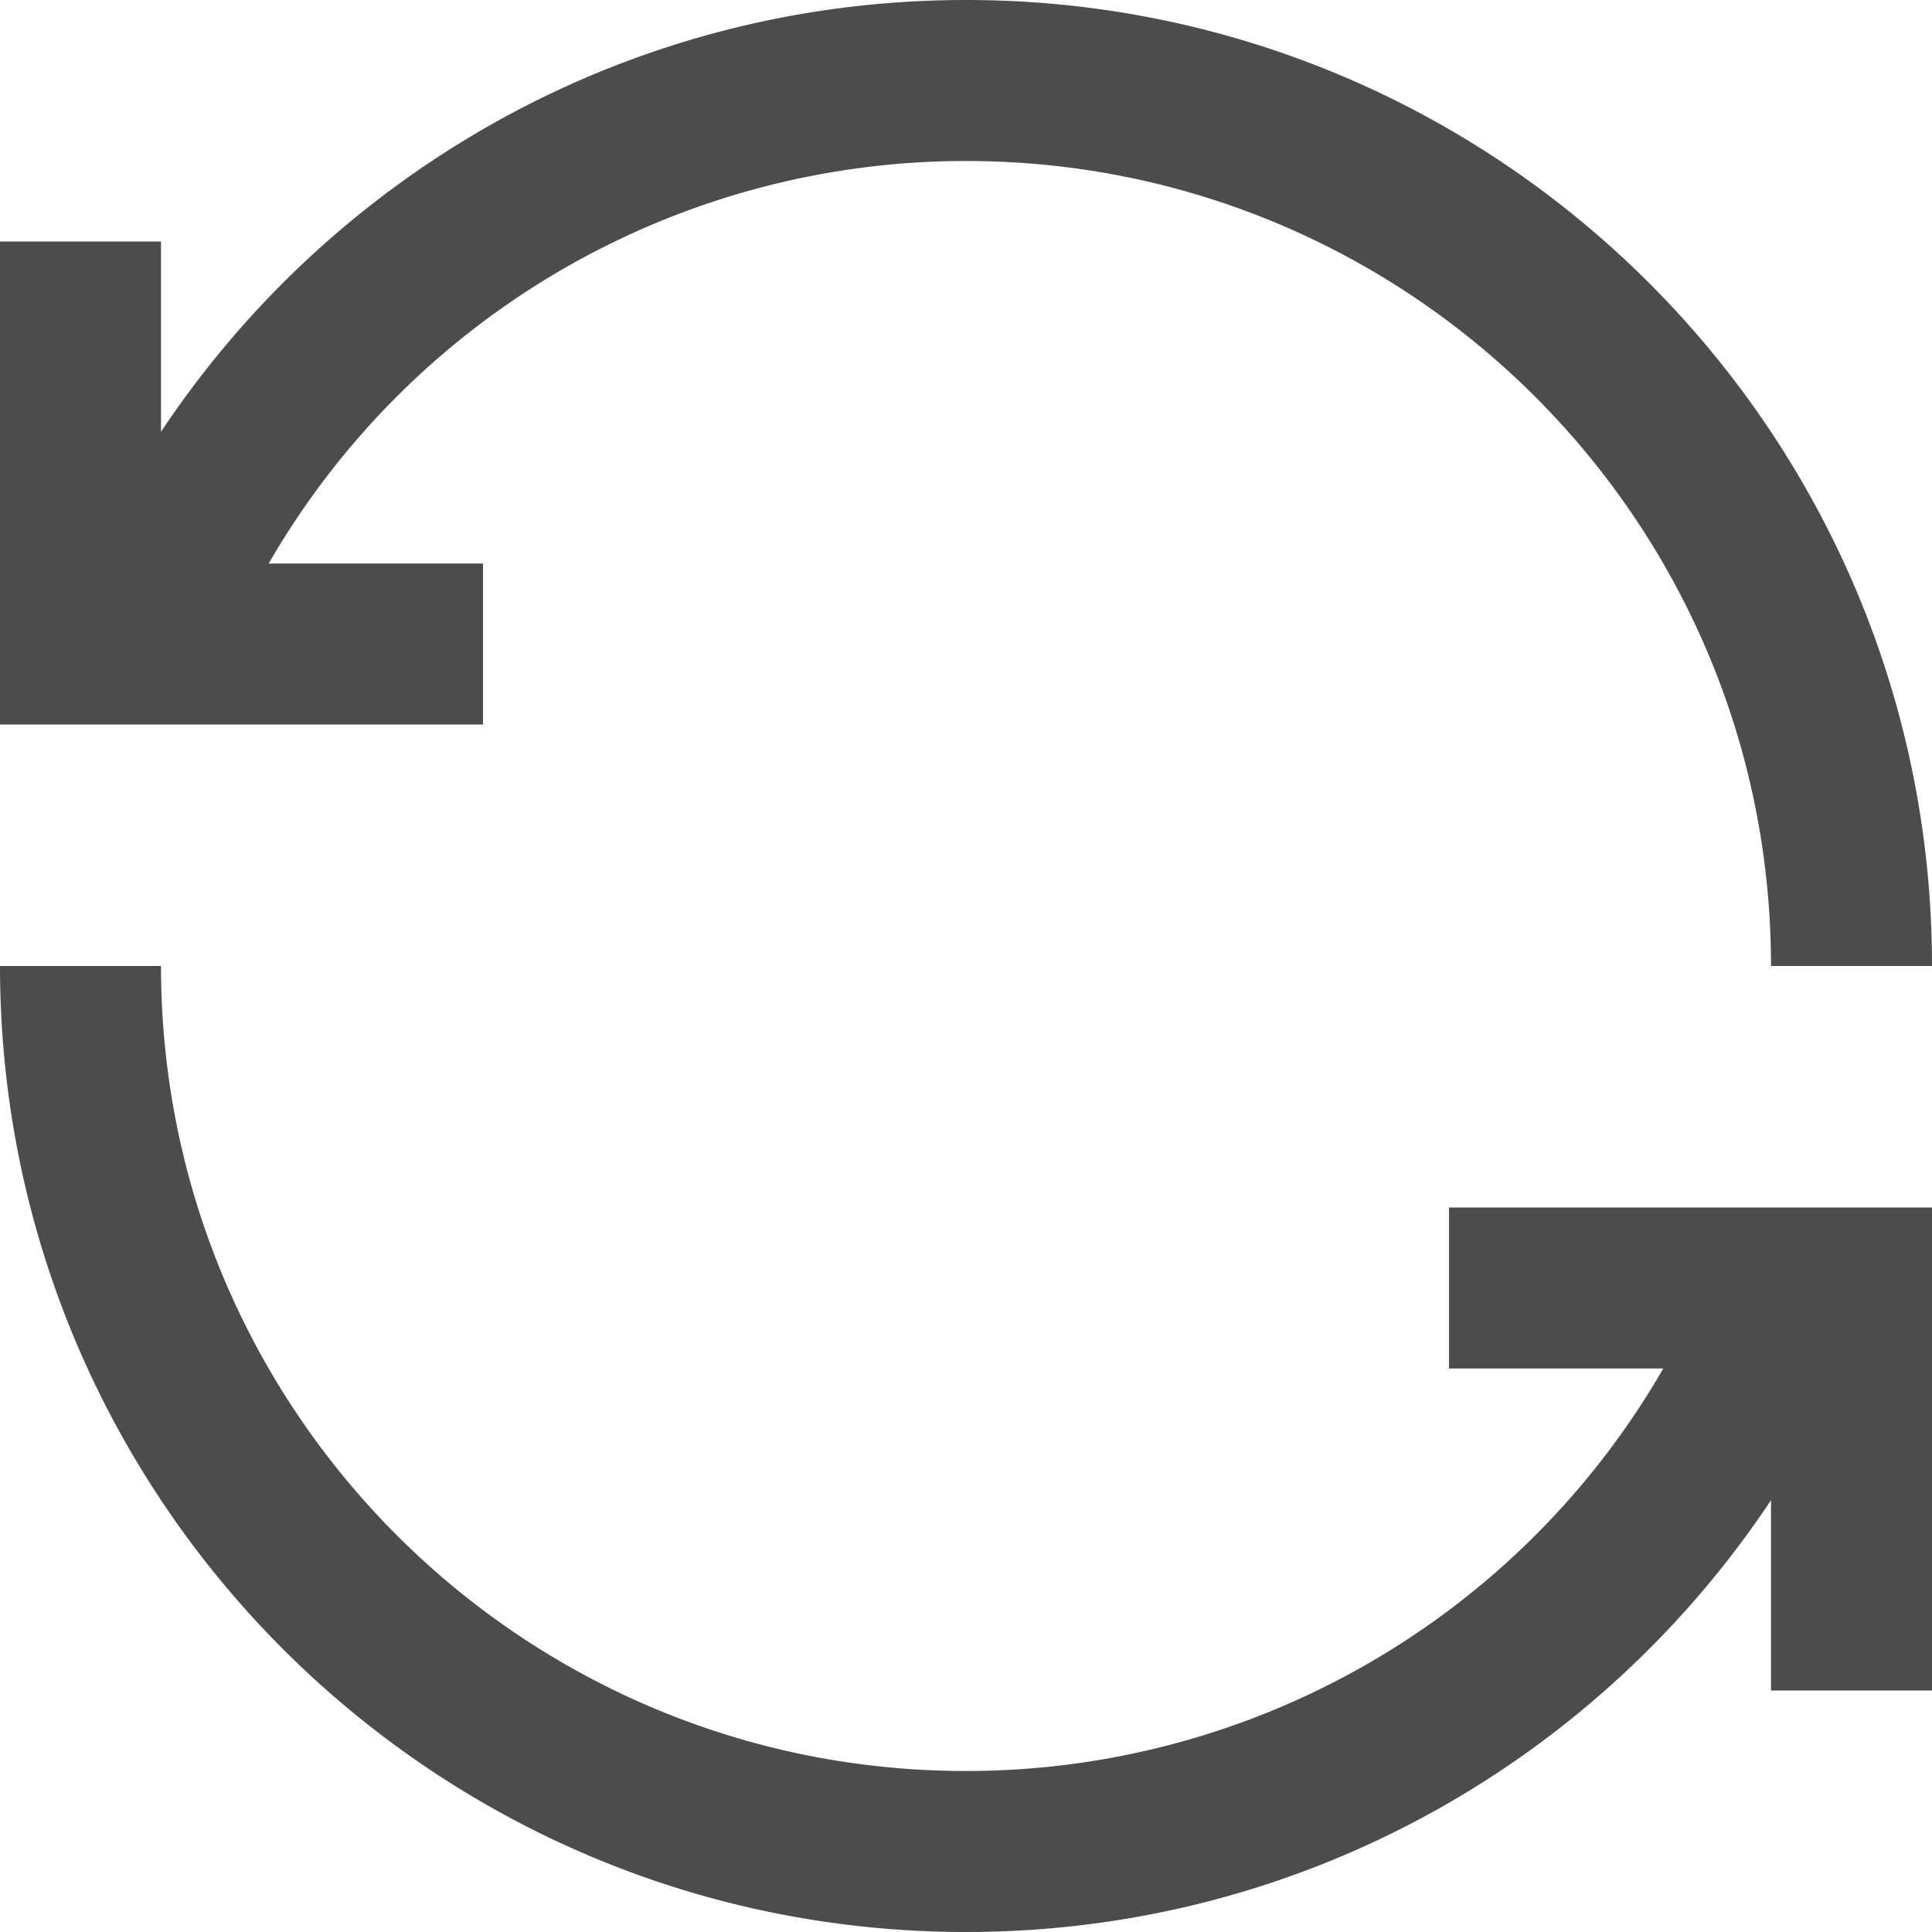 <svg viewBox="0 0 24 24" fill="#4C4C4C" xmlns="http://www.w3.org/2000/svg"><path fill-rule="evenodd" clip-rule="evenodd" d="M22 12h2c0-6.627-5.373-12-12-12C7.826 0 4.15 2.131 2 5.364V3H0v6h6V7H3.338A9.996 9.996 0 0112 2c5.523 0 10 4.477 10 10zM12 24c4.174 0 7.85-2.131 10-5.364V21h2v-6h-6v2h2.662A9.996 9.996 0 0112 22C6.477 22 2 17.523 2 12H0c0 6.627 5.373 12 12 12z"/></svg>